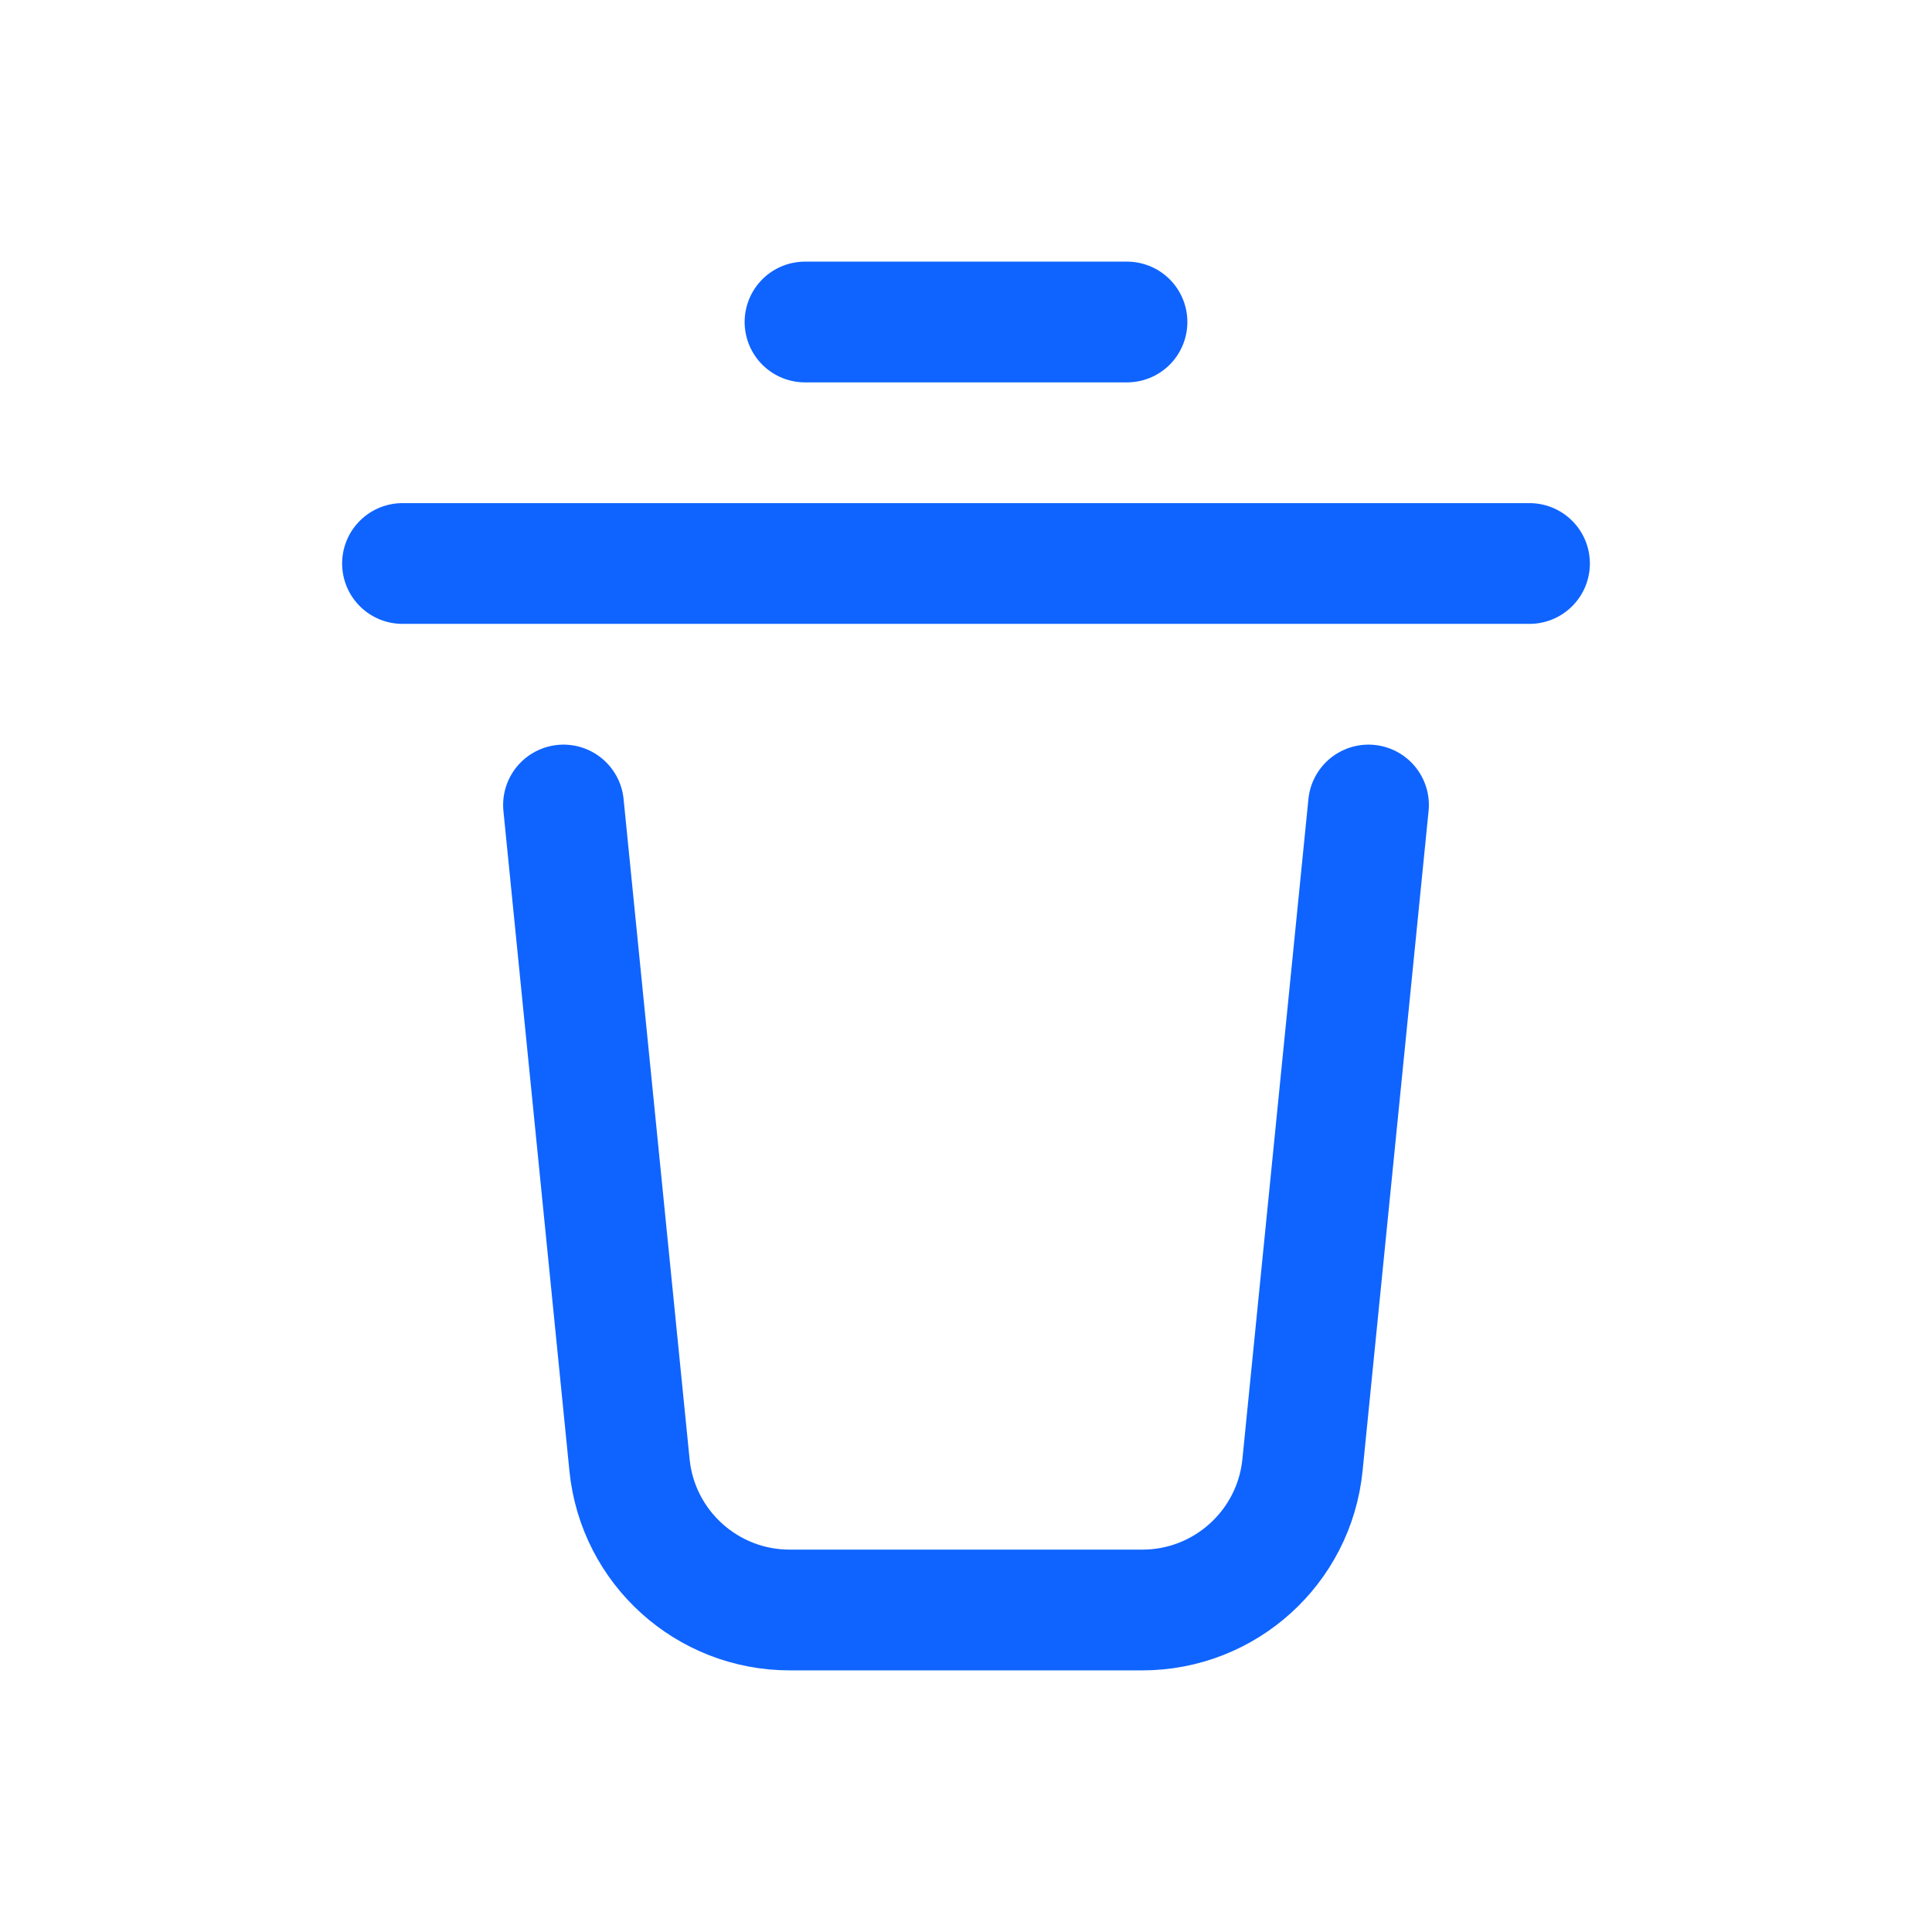 <svg width="24" height="24" viewBox="0 0 24 24" fill="none" xmlns="http://www.w3.org/2000/svg">
<g id="&#229;&#136;&#160;&#233;&#153;&#164; - 24px">
<path id="Vector 242" d="M10 4H14" stroke="#0F64FF" stroke-width="1.5" stroke-linecap="round"/>
<path id="Vector 243" d="M5 7H19" stroke="#0F64FF" stroke-width="1.5" stroke-linecap="round"/>
<path id="Rectangle 728" d="M7 10L7.82 18.199C7.922 19.221 8.782 20 9.81 20H14.19C15.217 20 16.078 19.221 16.18 18.199L17 10" stroke="#0F64FF" stroke-width="1.5" stroke-linecap="round"/>
</g>
</svg>
